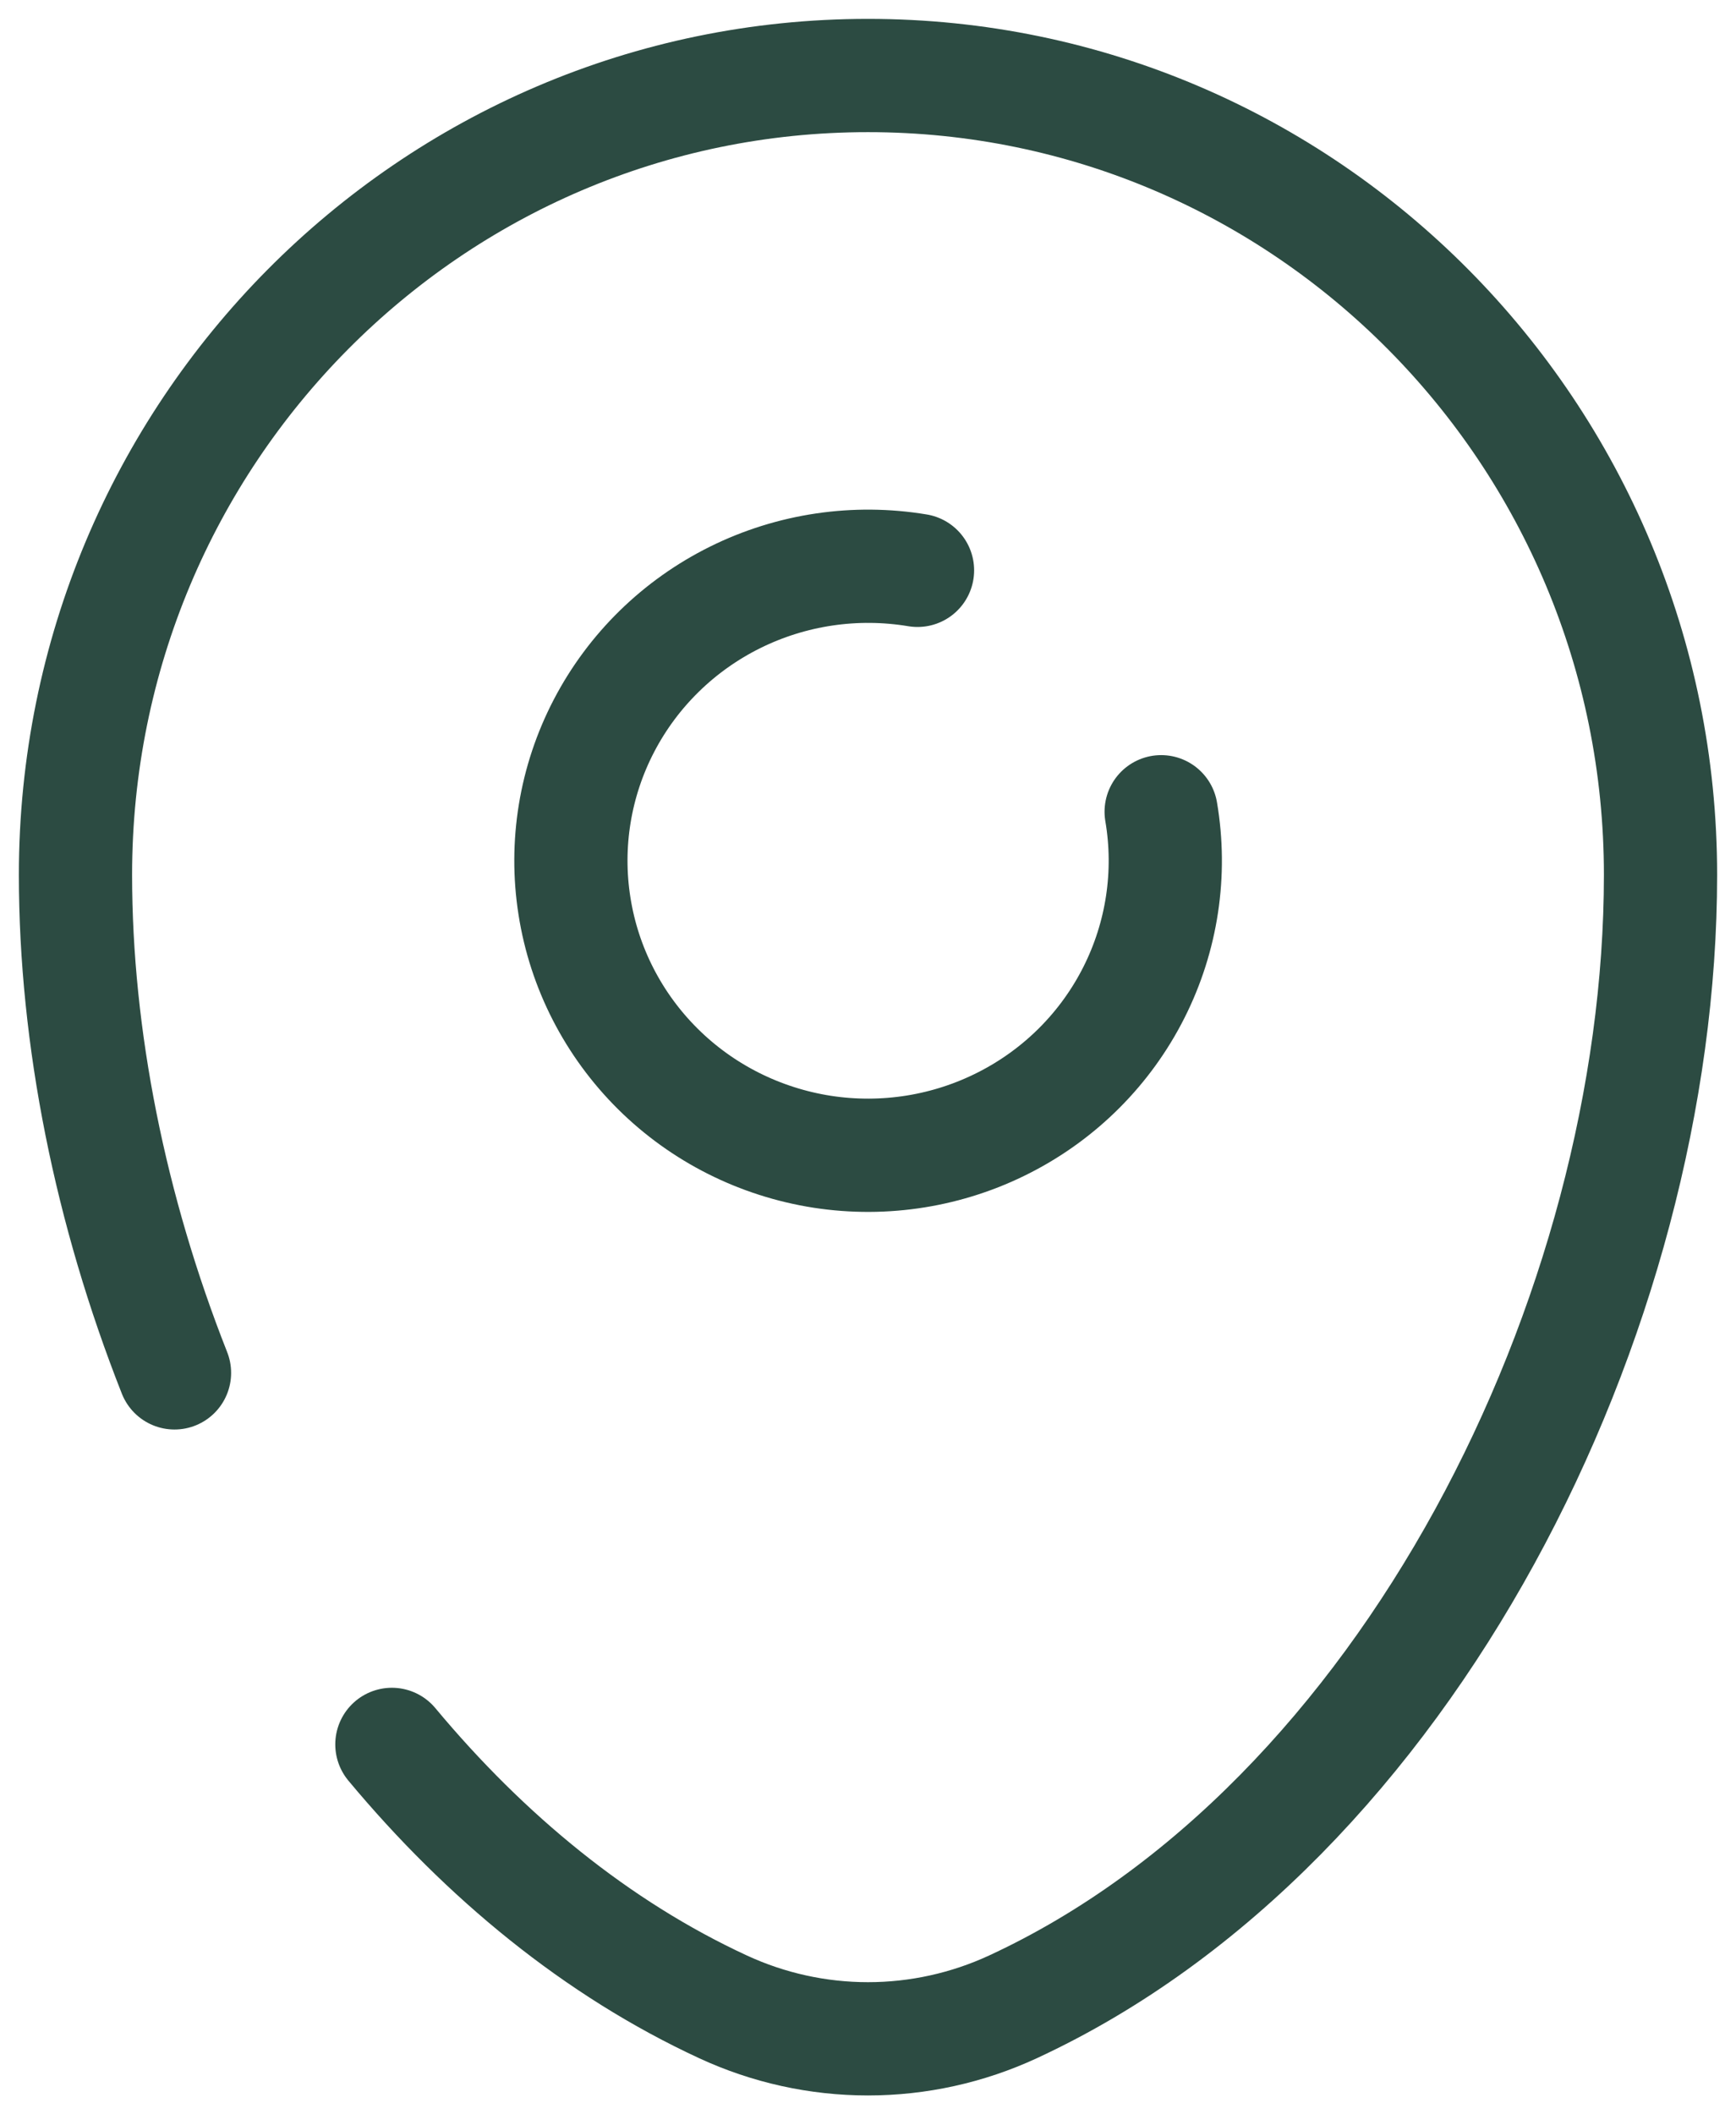 <svg width="23" height="28" viewBox="0 0 23 28" fill="none" xmlns="http://www.w3.org/2000/svg">
<path d="M12.156 7.553C11.333 7.416 10.487 7.541 9.74 7.911C8.993 8.281 8.385 8.876 8.002 9.611C7.619 10.346 7.482 11.182 7.611 11.999C7.739 12.817 8.127 13.572 8.717 14.157C9.307 14.742 10.07 15.125 10.895 15.253C11.72 15.38 12.565 15.244 13.306 14.865C14.049 14.486 14.65 13.883 15.023 13.143C15.396 12.404 15.523 11.566 15.384 10.75" stroke="#2C4B42" stroke-width="1.5" stroke-linecap="round"/>
<path d="M2.312 18.181C1.463 16.031 1 13.742 1 11.586C1 5.74 5.701 1 11.5 1C17.299 1 22 5.74 22 11.586C22 17.387 18.649 24.157 13.42 26.577C12.819 26.855 12.164 27 11.5 27C10.836 27 10.181 26.855 9.58 26.577C7.91 25.805 6.431 24.588 5.192 23.101" stroke="#2C4B42" stroke-width="1.5" stroke-linecap="round"/>
</svg>
